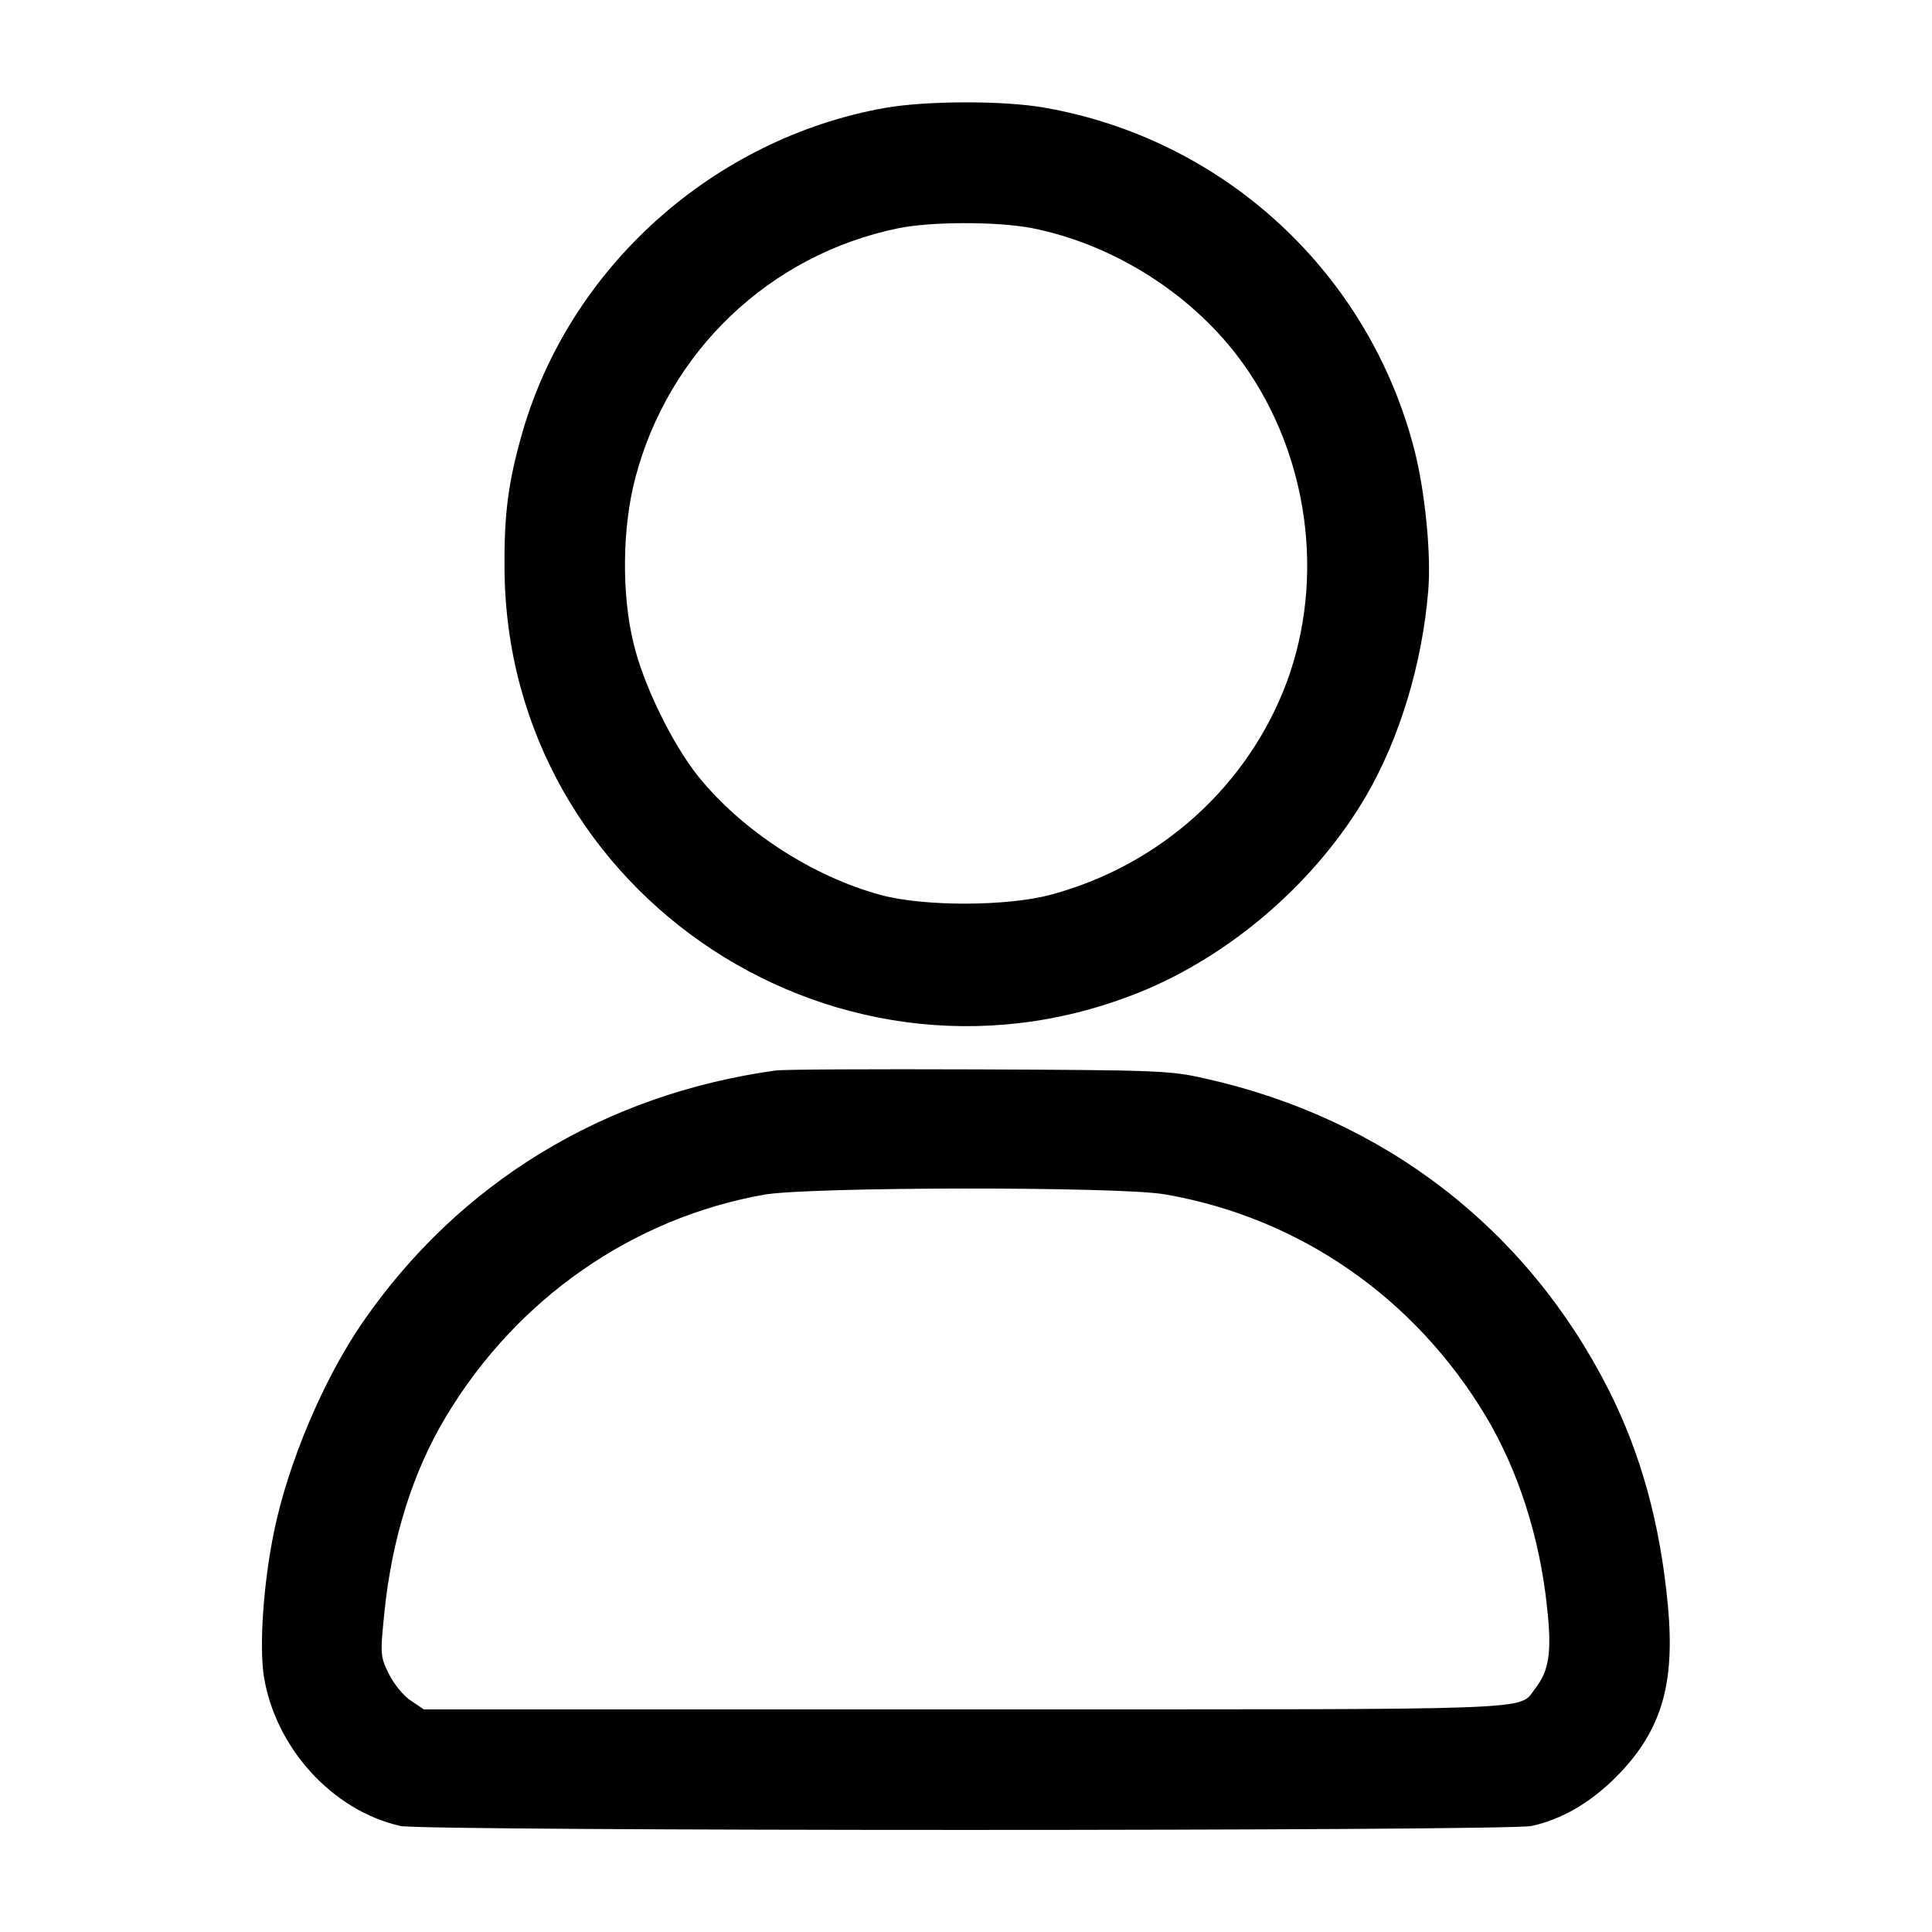 <?xml version="1.0" standalone="no"?>
<!DOCTYPE svg PUBLIC "-//W3C//DTD SVG 20010904//EN"
 "http://www.w3.org/TR/2001/REC-SVG-20010904/DTD/svg10.dtd">
<svg version="1.0" xmlns="http://www.w3.org/2000/svg"
 width="512pt" height="512pt" viewBox="0 0 512 512"
 preserveAspectRatio="xMidYMid meet">

<g transform="translate(0,512) scale(0.1,-0.1)"
fill="#000000" stroke="none">
<path d="M2345 4834 c-453 -81 -833 -420 -960 -858 -38 -132 -49 -216 -48
-361 4 -872 902 -1458 1706 -1115 234 101 448 290 577 510 89 153 149 350 165
545 8 95 -8 259 -36 370 -120 471 -504 827 -983 910 -109 19 -313 18 -421 -1z
m387 -318 c221 -43 434 -179 564 -362 172 -242 216 -566 114 -842 -103 -275
-335 -485 -625 -563 -114 -31 -335 -32 -450 -1 -182 49 -369 171 -485 315 -68
85 -145 242 -171 352 -32 130 -30 305 4 436 88 338 357 594 697 664 87 18 261
18 352 1z"/>
<path d="M2055 2283 c-454 -63 -838 -297 -1093 -666 -104 -150 -199 -375 -236
-557 -28 -136 -39 -300 -27 -381 30 -190 181 -357 362 -398 60 -14 2938 -14
2998 0 81 18 154 61 222 128 121 121 159 245 139 457 -20 213 -70 398 -156
569 -216 428 -595 721 -1071 827 -93 21 -124 22 -603 24 -278 1 -518 0 -535
-3z m1031 -328 c356 -61 663 -273 852 -589 85 -142 143 -321 162 -507 13 -117
5 -167 -31 -213 -47 -60 52 -56 -1512 -56 l-1434 0 -34 23 c-19 12 -45 44 -58
70 -23 47 -24 50 -12 167 20 193 75 370 163 516 187 312 494 526 843 588 120
21 937 22 1061 1z"/>
</g>
</svg>

